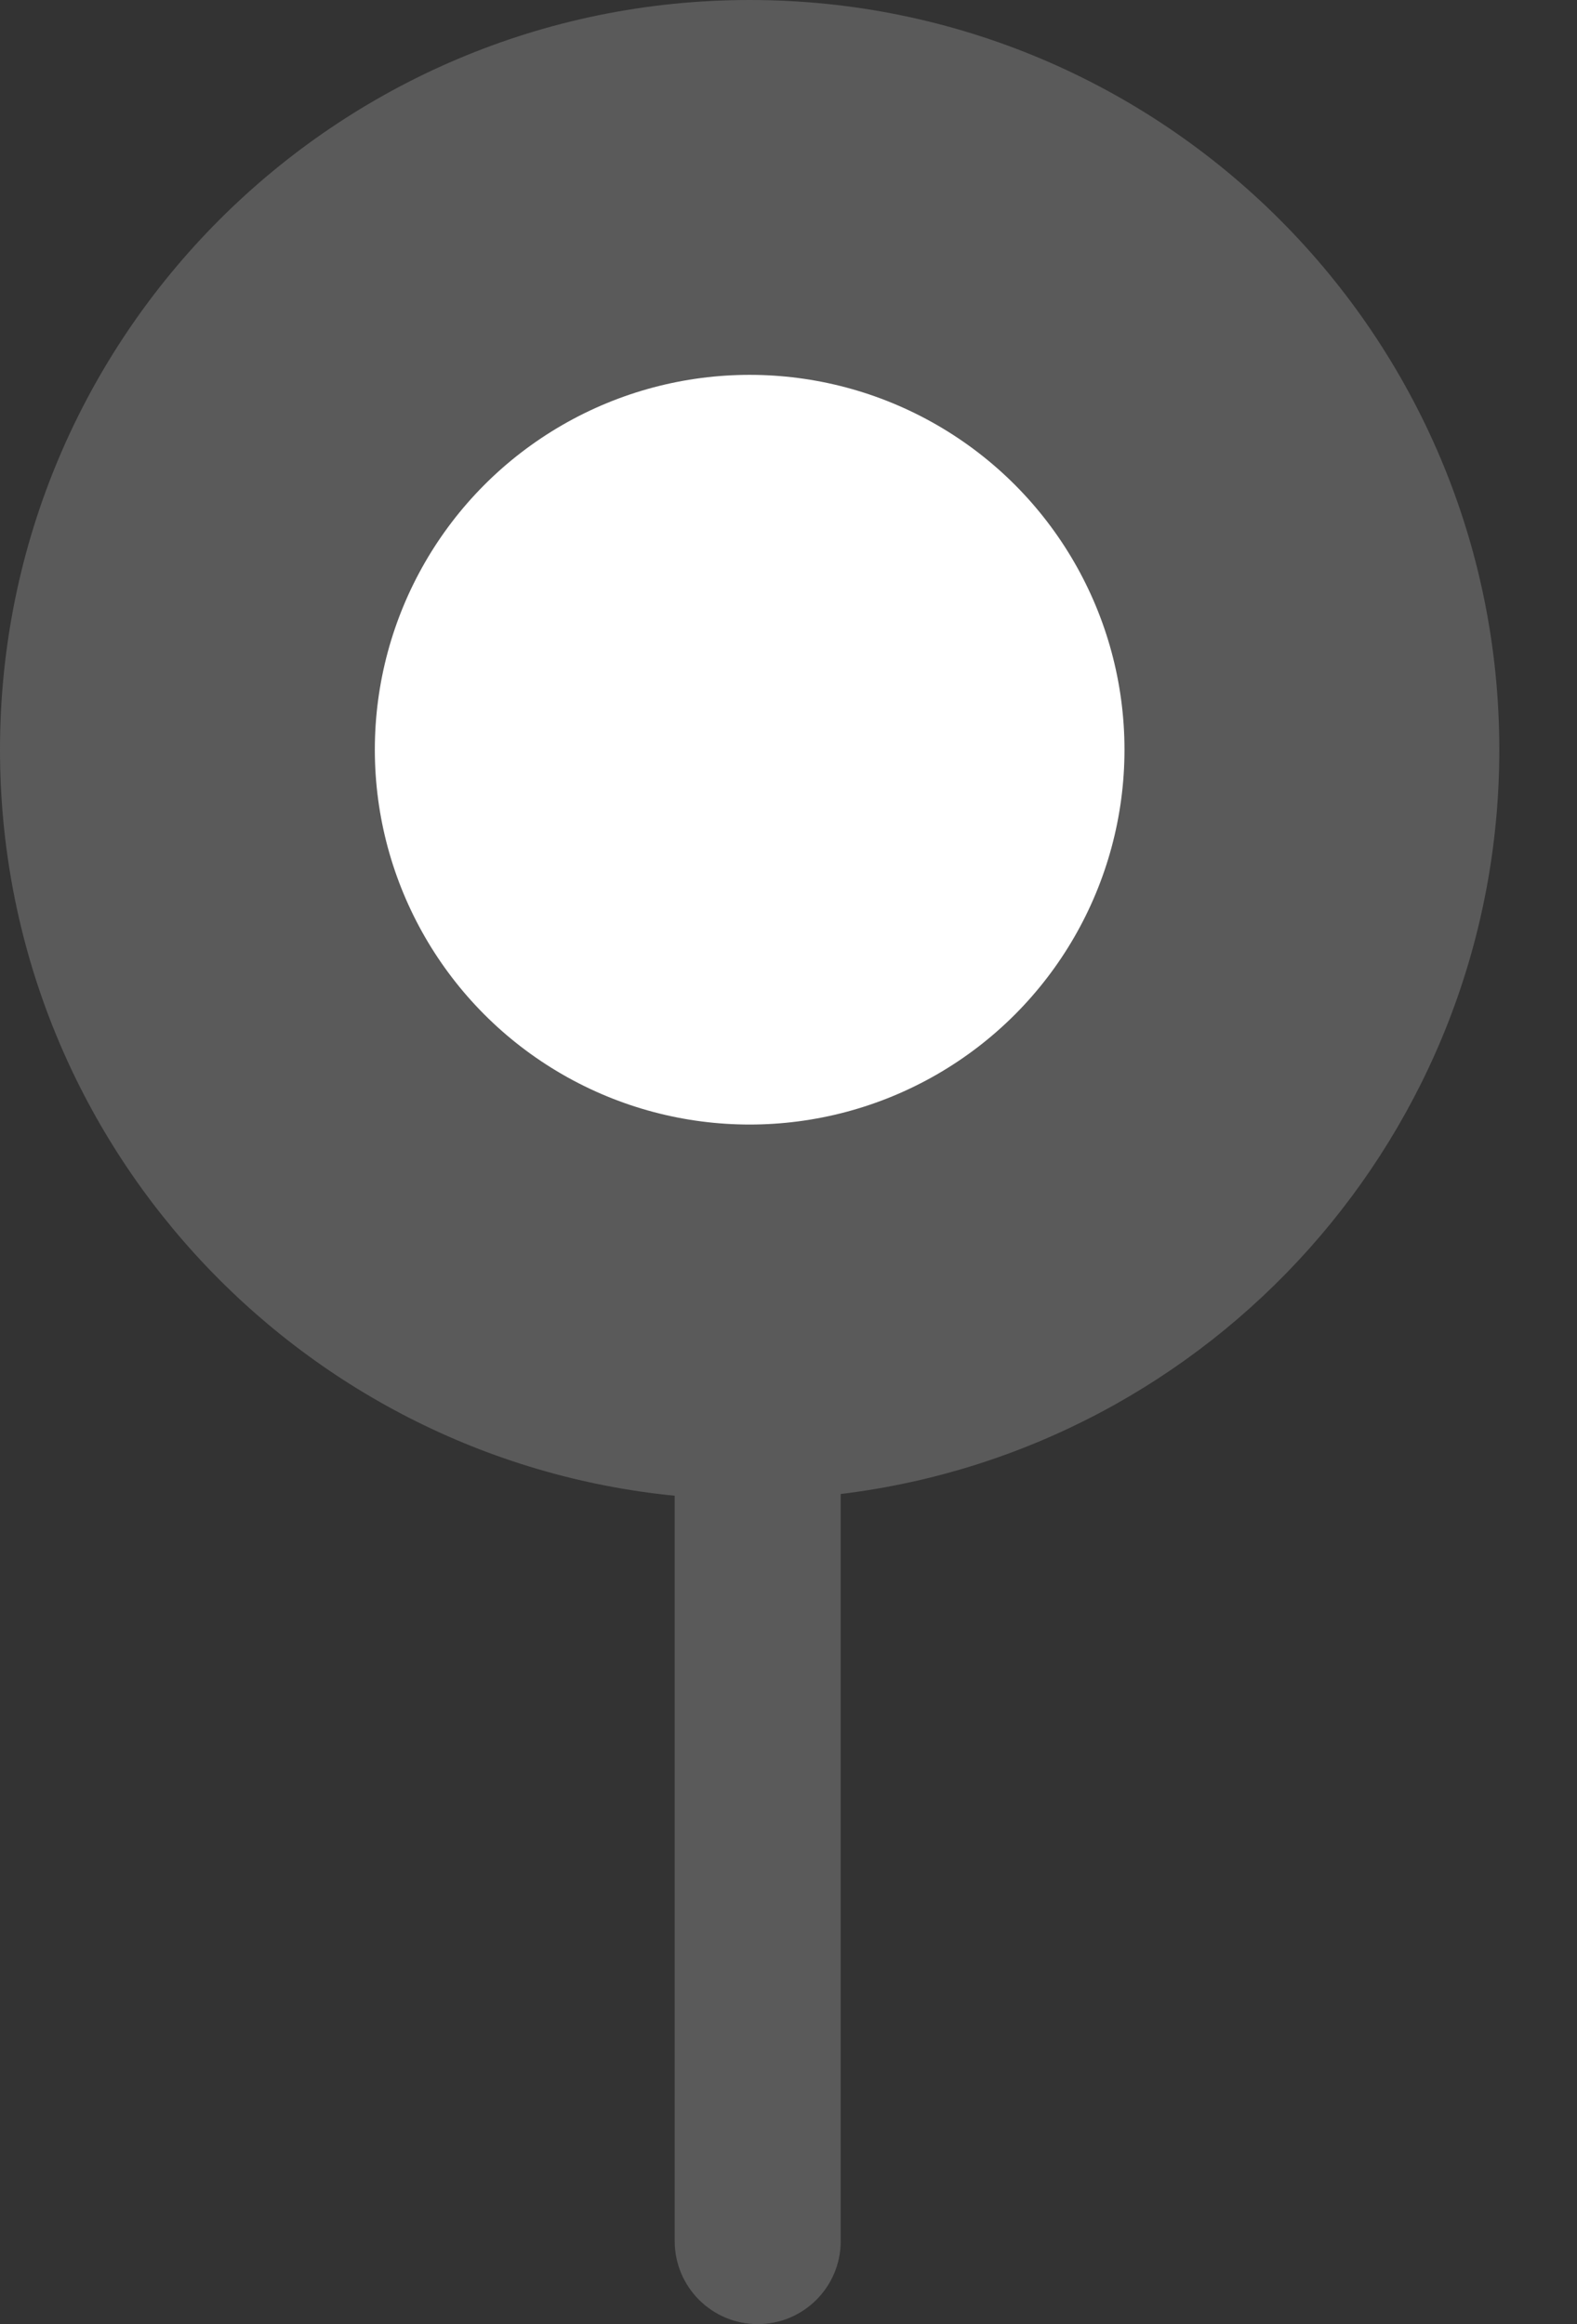 <svg width="19" height="28" viewBox="0 0 19 28" fill="none" xmlns="http://www.w3.org/2000/svg">
<rect x="0" y="0" width="19" height="28" fill="#333333" stroke="none"/>
<path fill-rule="evenodd" clip-rule="evenodd" d="M10.129 17.999C14.6 17.457 18.064 13.649 18.064 9.032C18.064 4.044 14.021 0 9.032 0C4.044 0 0 4.044 0 9.032C0 13.716 3.565 17.567 8.129 18.02V27C8.129 27.552 8.577 28 9.129 28C9.681 28 10.129 27.552 10.129 27V17.999Z" fill="#5A5A5A"/>
<circle cx="9.032" cy="9.032" r="4.516" fill="white"/>
</svg>

